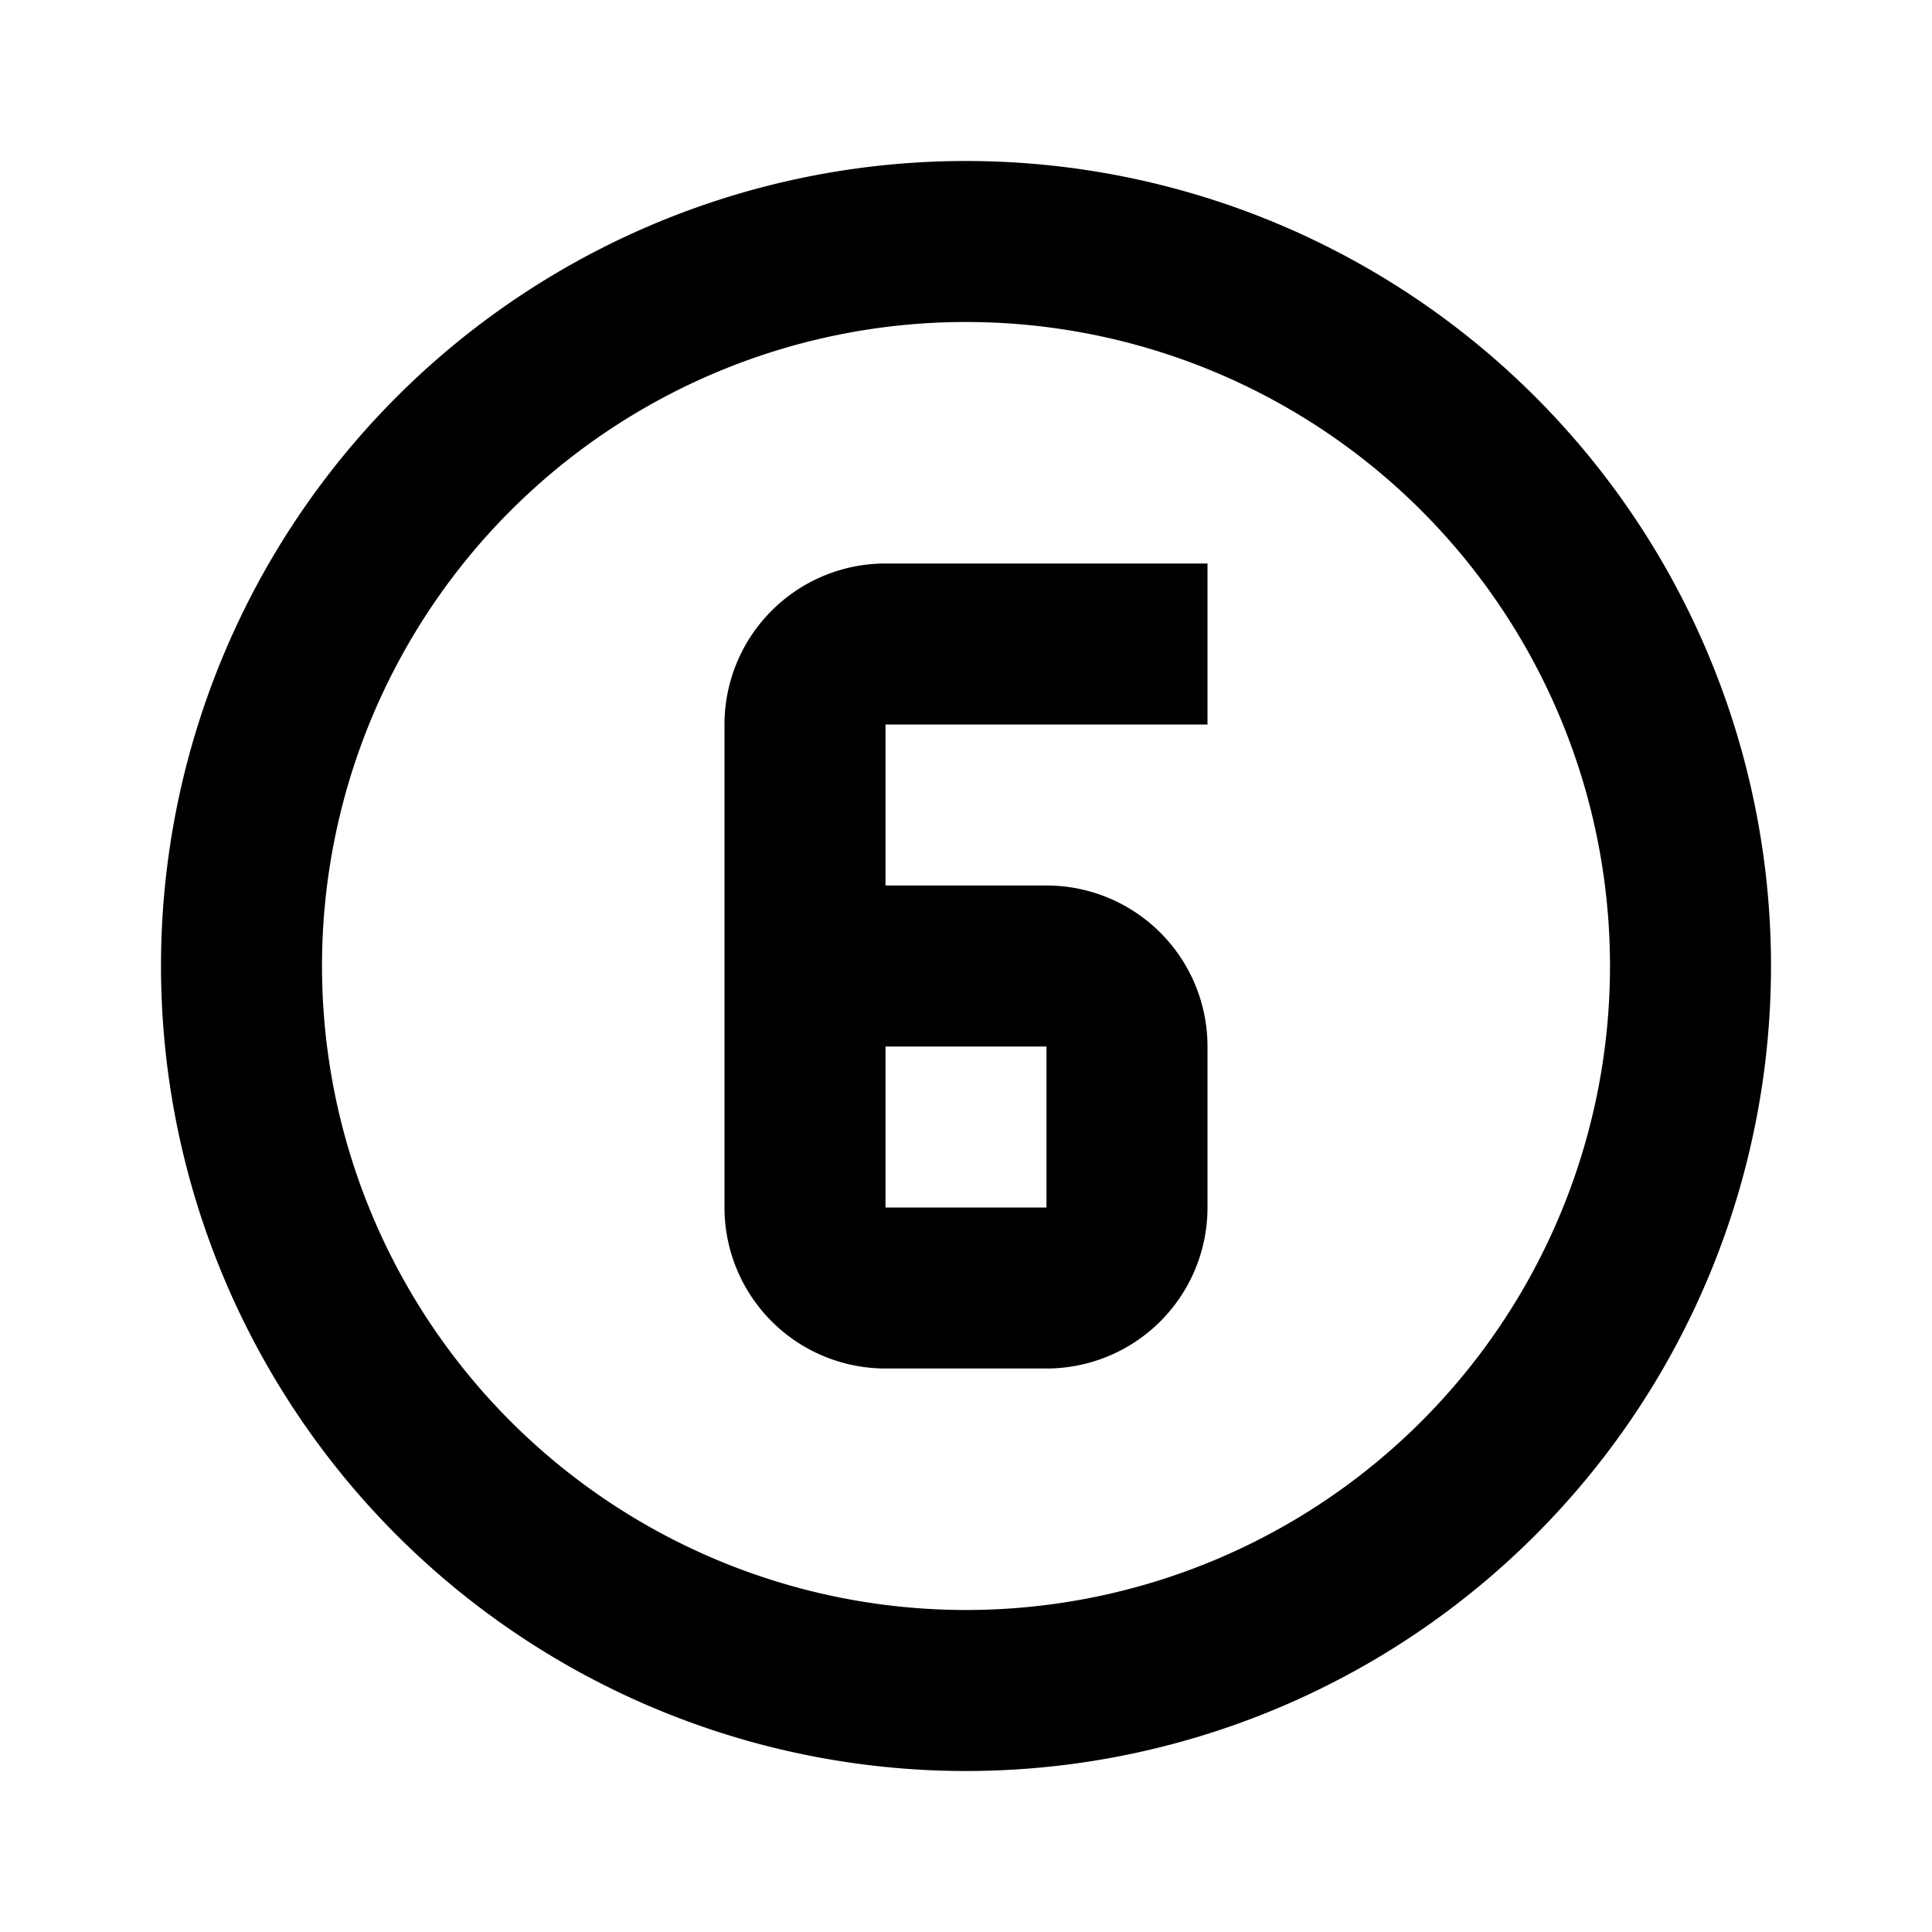 <svg xmlns="http://www.w3.org/2000/svg" width="100%" height="100%" viewBox="0 0 24 24"><path d="M11,7H15V9H11V11H13A2,2 0 0,1 15,13V15A2,2 0 0,1 13,17H11A2,2 0 0,1 9,15V9A2,2 0 0,1 11,7M11,13V15H13V13H11M12,2A10,10 0 0,1 22,12A10,10 0 0,1 12,22A10,10 0 0,1 2,12A10,10 0 0,1 12,2M12,4A8,8 0 0,0 4,12A8,8 0 0,0 12,20A8,8 0 0,0 20,12A8,8 0 0,0 12,4Z" fill="currentColor" /></svg>